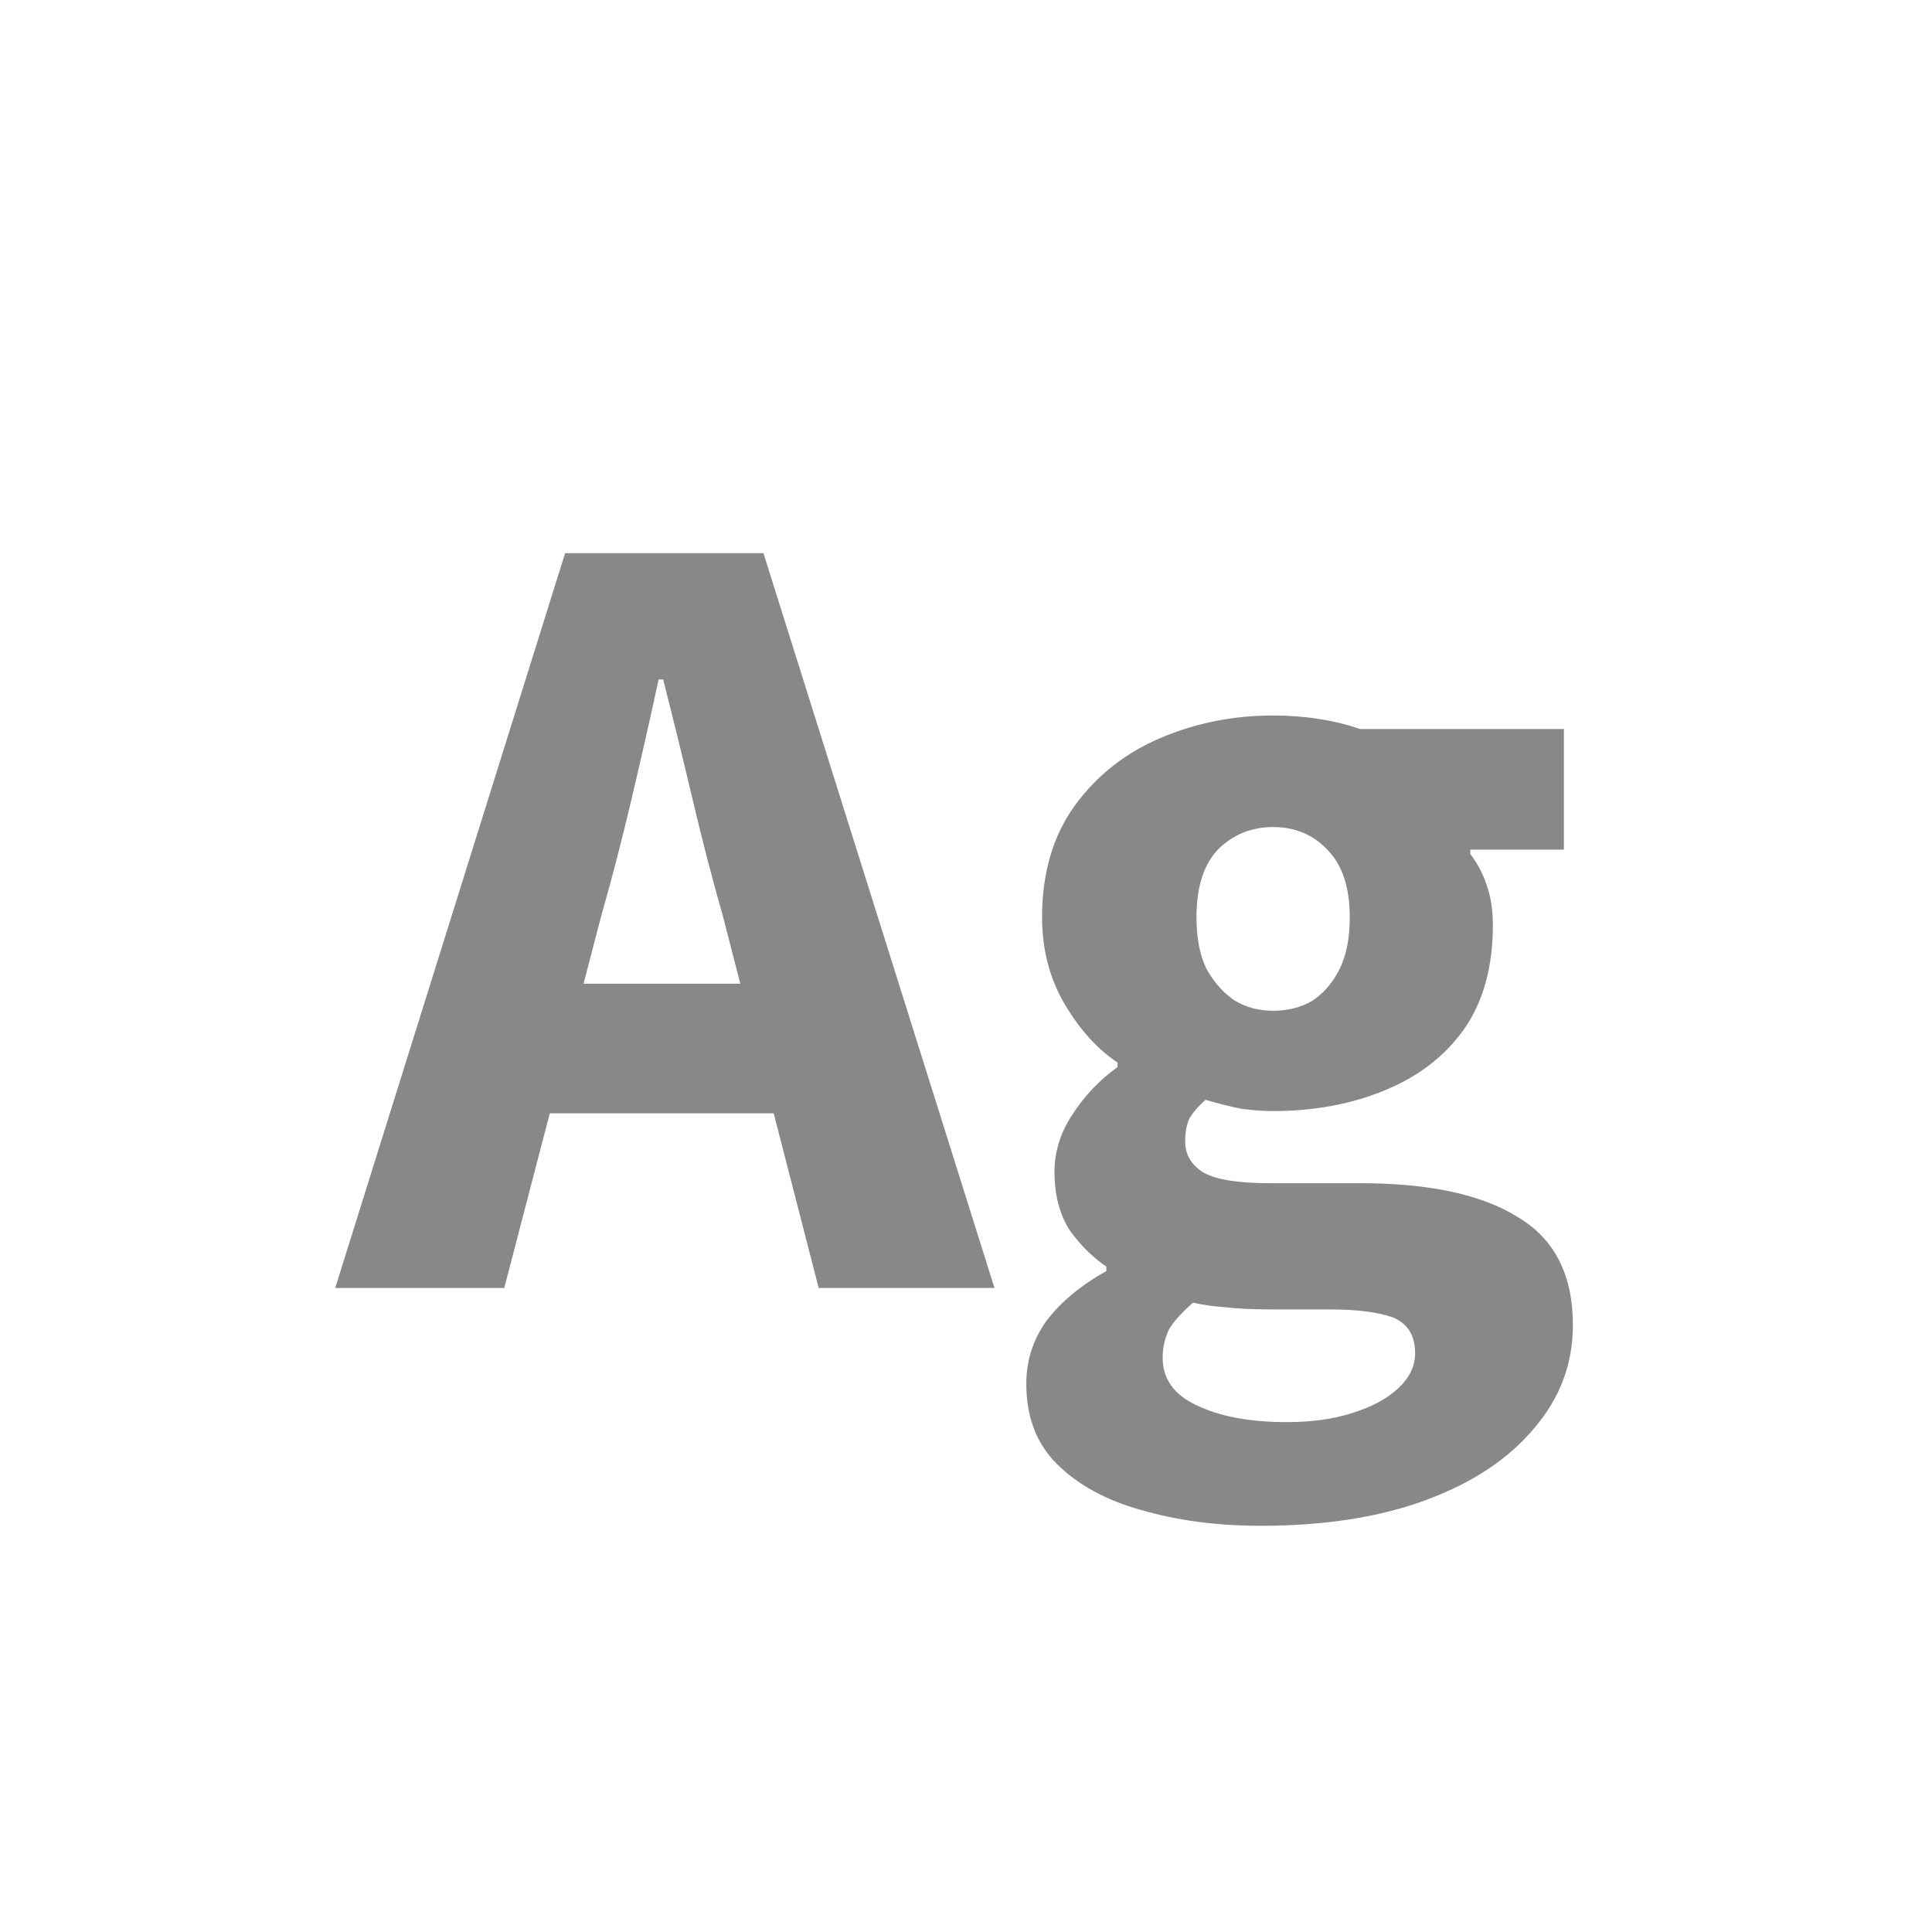<svg width="24" height="24" viewBox="0 0 24 24" fill="none" xmlns="http://www.w3.org/2000/svg">
<path d="M4.164 16L7.02 6.872H9.484L12.354 16H10.17L8.98 11.38C8.849 10.923 8.723 10.437 8.602 9.924C8.481 9.411 8.359 8.916 8.238 8.44H8.182C8.079 8.916 7.967 9.411 7.846 9.924C7.725 10.437 7.599 10.923 7.468 11.38L6.264 16H4.164ZM6.04 13.83V12.22H10.436V13.83H6.04ZM15.661 18.954C15.12 18.954 14.625 18.889 14.177 18.758C13.739 18.637 13.389 18.445 13.127 18.184C12.875 17.932 12.749 17.601 12.749 17.19C12.749 16.901 12.833 16.639 13.001 16.406C13.179 16.173 13.426 15.967 13.743 15.79V15.734C13.566 15.613 13.412 15.459 13.281 15.272C13.16 15.076 13.099 14.838 13.099 14.558C13.099 14.306 13.174 14.068 13.323 13.844C13.473 13.611 13.659 13.415 13.883 13.256V13.2C13.631 13.032 13.412 12.789 13.225 12.472C13.039 12.155 12.945 11.795 12.945 11.394C12.945 10.843 13.081 10.381 13.351 10.008C13.622 9.635 13.977 9.355 14.415 9.168C14.854 8.981 15.321 8.888 15.815 8.888C16.011 8.888 16.198 8.902 16.375 8.93C16.562 8.958 16.735 9 16.893 9.056H19.427V10.554H18.265V10.61C18.359 10.731 18.429 10.867 18.475 11.016C18.522 11.156 18.545 11.315 18.545 11.492C18.545 12.015 18.424 12.449 18.181 12.794C17.939 13.13 17.607 13.382 17.187 13.55C16.777 13.718 16.319 13.802 15.815 13.802C15.694 13.802 15.563 13.793 15.423 13.774C15.283 13.746 15.134 13.709 14.975 13.662C14.891 13.737 14.826 13.811 14.779 13.886C14.742 13.961 14.723 14.059 14.723 14.18C14.723 14.348 14.803 14.479 14.961 14.572C15.12 14.656 15.391 14.698 15.773 14.698H16.893C17.752 14.698 18.405 14.838 18.853 15.118C19.311 15.389 19.539 15.837 19.539 16.462C19.539 16.938 19.381 17.363 19.063 17.736C18.746 18.119 18.298 18.417 17.719 18.632C17.141 18.847 16.455 18.954 15.661 18.954ZM15.815 12.556C16.002 12.556 16.165 12.514 16.305 12.43C16.445 12.337 16.557 12.206 16.641 12.038C16.725 11.87 16.767 11.655 16.767 11.394C16.767 11.021 16.674 10.741 16.487 10.554C16.31 10.367 16.086 10.274 15.815 10.274C15.545 10.274 15.316 10.367 15.129 10.554C14.952 10.741 14.863 11.021 14.863 11.394C14.863 11.655 14.905 11.87 14.989 12.038C15.083 12.206 15.199 12.337 15.339 12.43C15.479 12.514 15.638 12.556 15.815 12.556ZM15.983 17.666C16.291 17.666 16.562 17.629 16.795 17.554C17.038 17.479 17.229 17.377 17.369 17.246C17.509 17.115 17.579 16.971 17.579 16.812C17.579 16.588 17.486 16.439 17.299 16.364C17.113 16.299 16.851 16.266 16.515 16.266H15.801C15.559 16.266 15.363 16.257 15.213 16.238C15.073 16.229 14.943 16.21 14.821 16.182C14.691 16.294 14.593 16.401 14.527 16.504C14.471 16.616 14.443 16.737 14.443 16.868C14.443 17.129 14.583 17.325 14.863 17.456C15.153 17.596 15.526 17.666 15.983 17.666Z" fill="#888888"/>
</svg>
